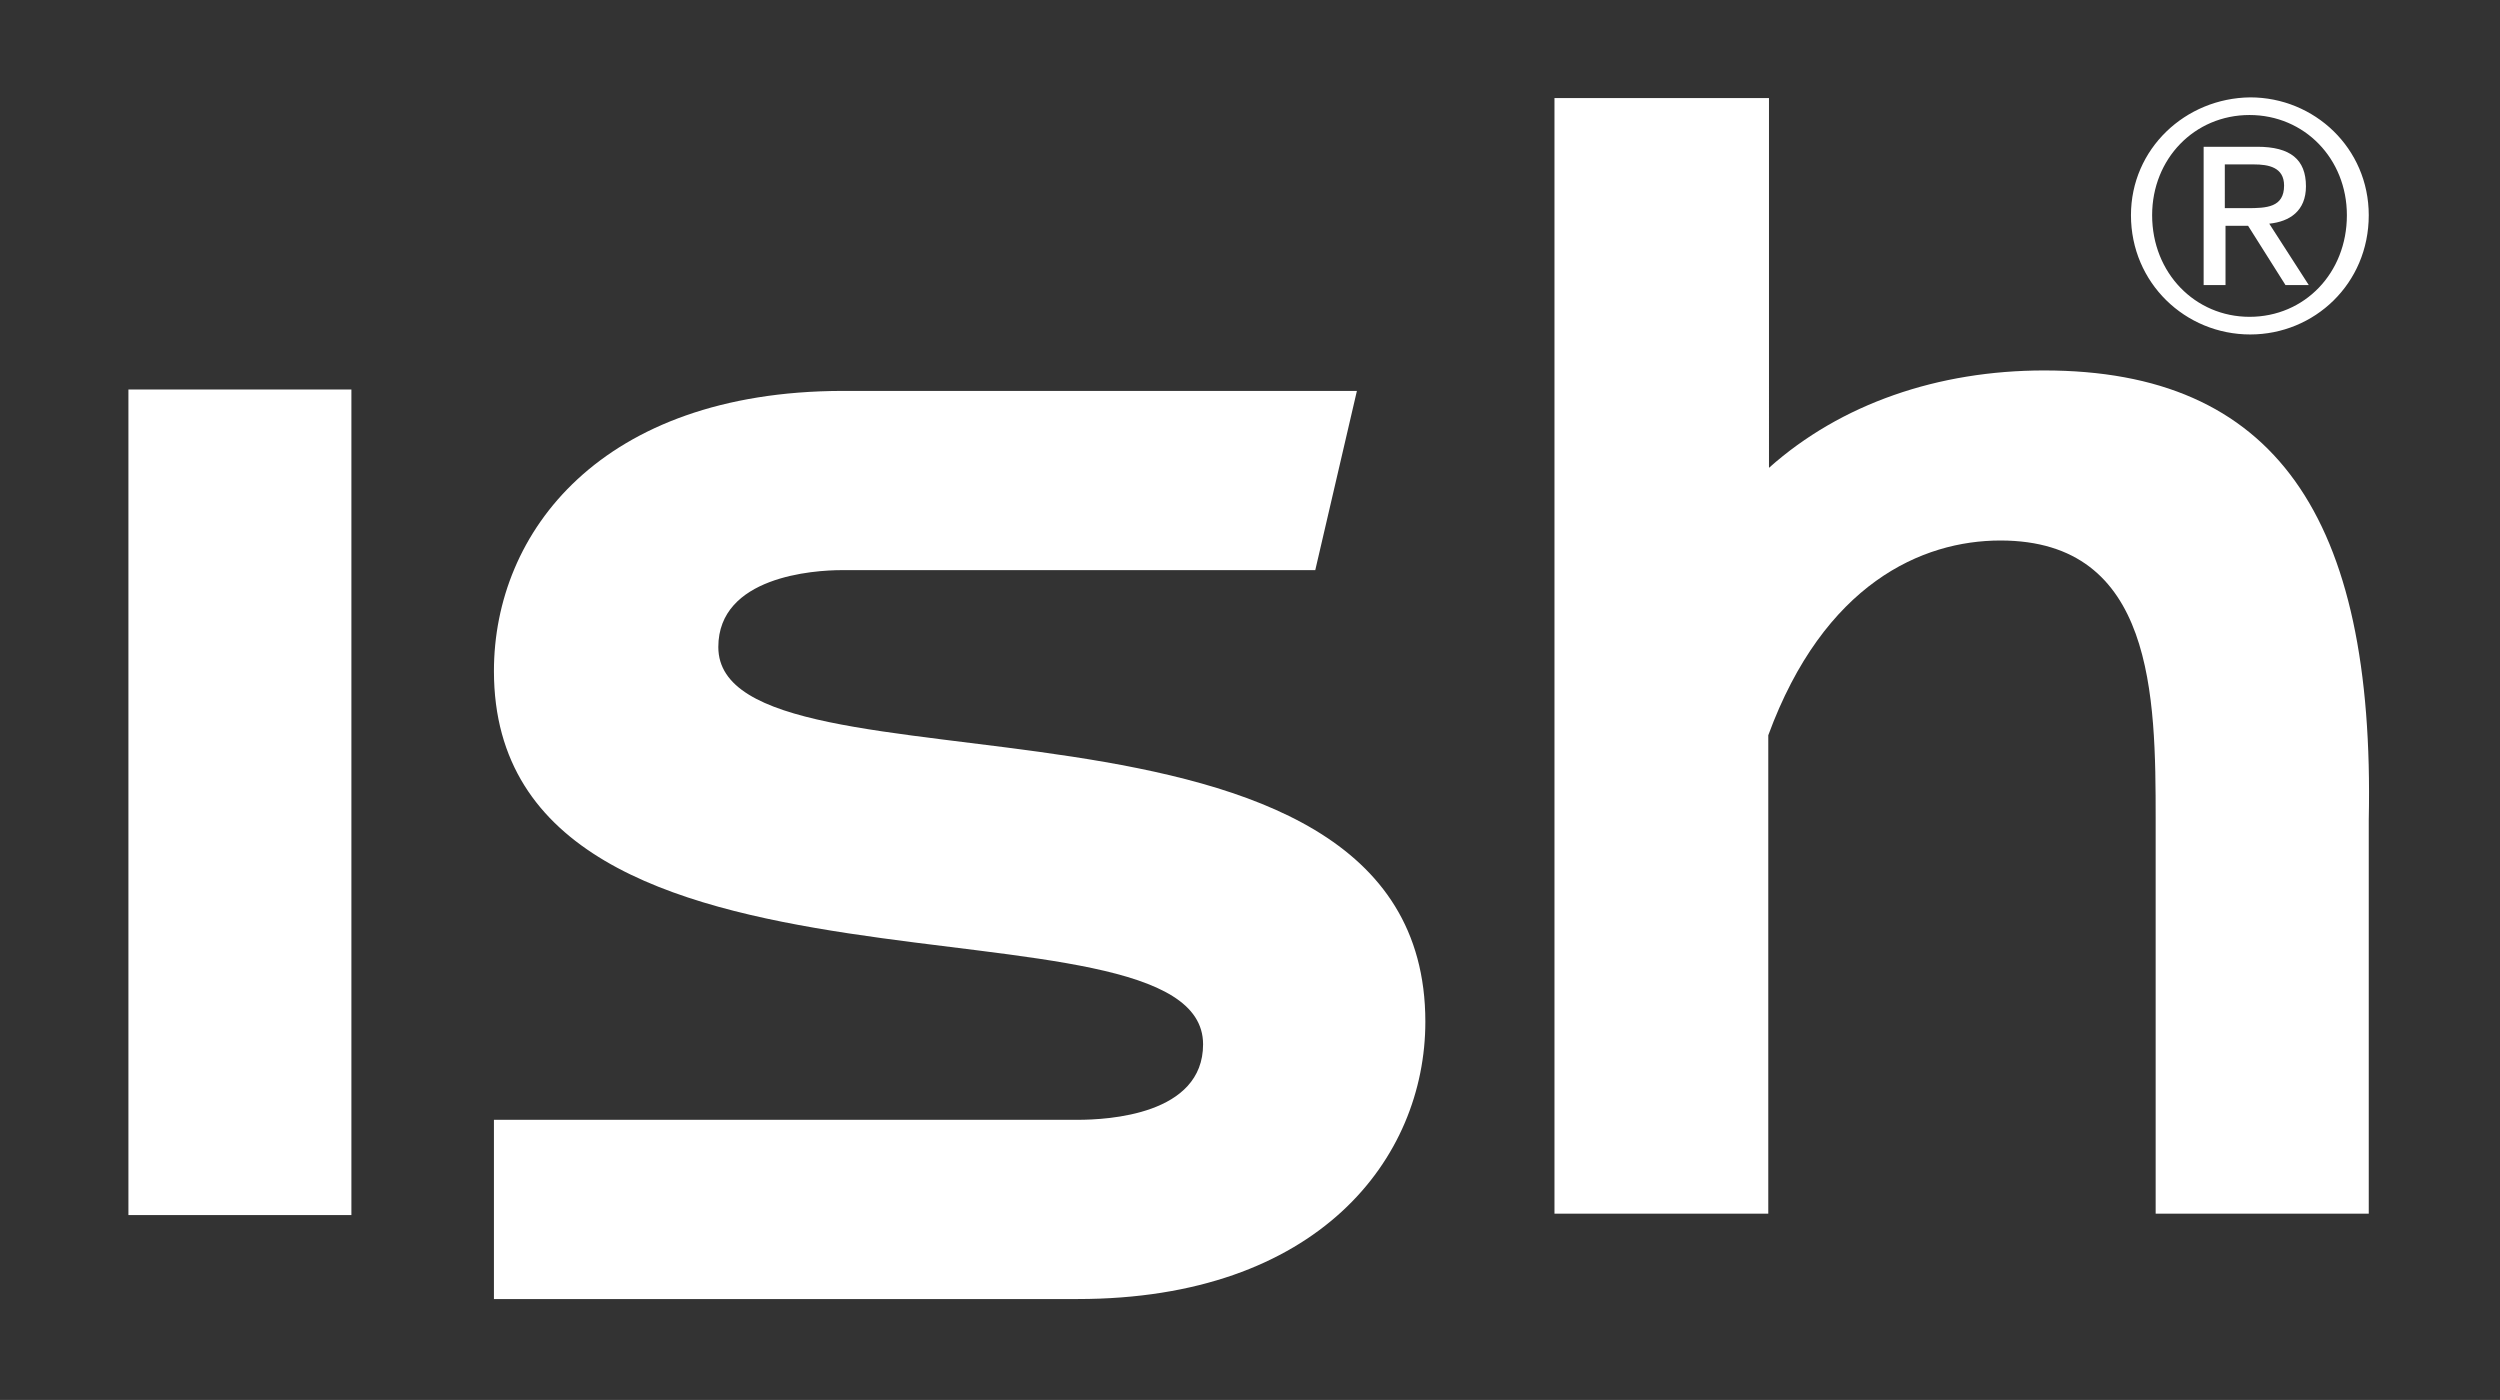<?xml version="1.0" encoding="utf-8"?>
<!-- Generator: Adobe Illustrator 25.2.2, SVG Export Plug-In . SVG Version: 6.00 Build 0)  -->
<svg version="1.1" id="Layer_1" xmlns="http://www.w3.org/2000/svg" xmlns:xlink="http://www.w3.org/1999/xlink" x="0px" y="0px"
	 viewBox="0 0 354.3 198.4" style="enable-background:new 0 0 354.3 198.4;" xml:space="preserve">
<rect x="0" y="0" width="354.3" height="198.4" fill="#333333" stroke="none"/>
<style type="text/css">
	.st0{fill:#FFFFFF;}
</style>
<g>
	<polygon class="st0" points="18.2,55.2 18.2,172.2 49.8,172.2 49.8,55.2 18.2,55.2 	"/>
	<path class="st0" d="M101.8,91.7c0-10,13.5-10.9,17.5-10.9h67.1l5.9-25.4h-73C85.2,55.5,70,75.4,70,95.1
		c0,51.9,100.5,29.6,100.5,52.9c0,10-13.5,10.7-17.8,10.7H70v25.4h82.7c34.1,0,49.3-19.9,49.3-39.3C202,92.4,101.8,114.7,101.8,91.7
		L101.8,91.7z"/>
	<path class="st0" d="M302,30.5c0,9.6,7.7,16.9,16.9,16.9c9.1,0,16.8-7.2,16.8-16.9c0-9.5-7.7-16.7-16.8-16.7
		C309.7,13.9,302,21.1,302,30.5L302,30.5z M305,30.5c0-8,6-14.2,13.8-14.2c7.8,0,13.8,6.2,13.8,14.2c0,8.2-6,14.4-13.8,14.4
		C311.1,44.9,305,38.7,305,30.5L305,30.5z M312.4,40.4h3V32h3.2l5.3,8.4h3.3l-5.6-8.7c2.9-0.3,5.2-1.8,5.2-5.3
		c0-3.8-2.2-5.6-6.9-5.6h-7.6V40.4L312.4,40.4z M315.4,23.3h4c2.1,0,4.3,0.4,4.3,3c0,3.1-2.5,3.2-5.2,3.2h-3.2V23.3L315.4,23.3z"/>
	<path class="st0" d="M220.2,172h30.4v-67.8c7.9-21.5,21.8-27.6,32.9-27.6c21.8,0,22,22.1,22,39.5V172h30.2v-55.8
		c0.9-43.1-13.4-63.7-46-63.7c-15,0-28.8,4.7-39,13.8V13.9h-30.4V172L220.2,172z"/>
</g>
</svg>
